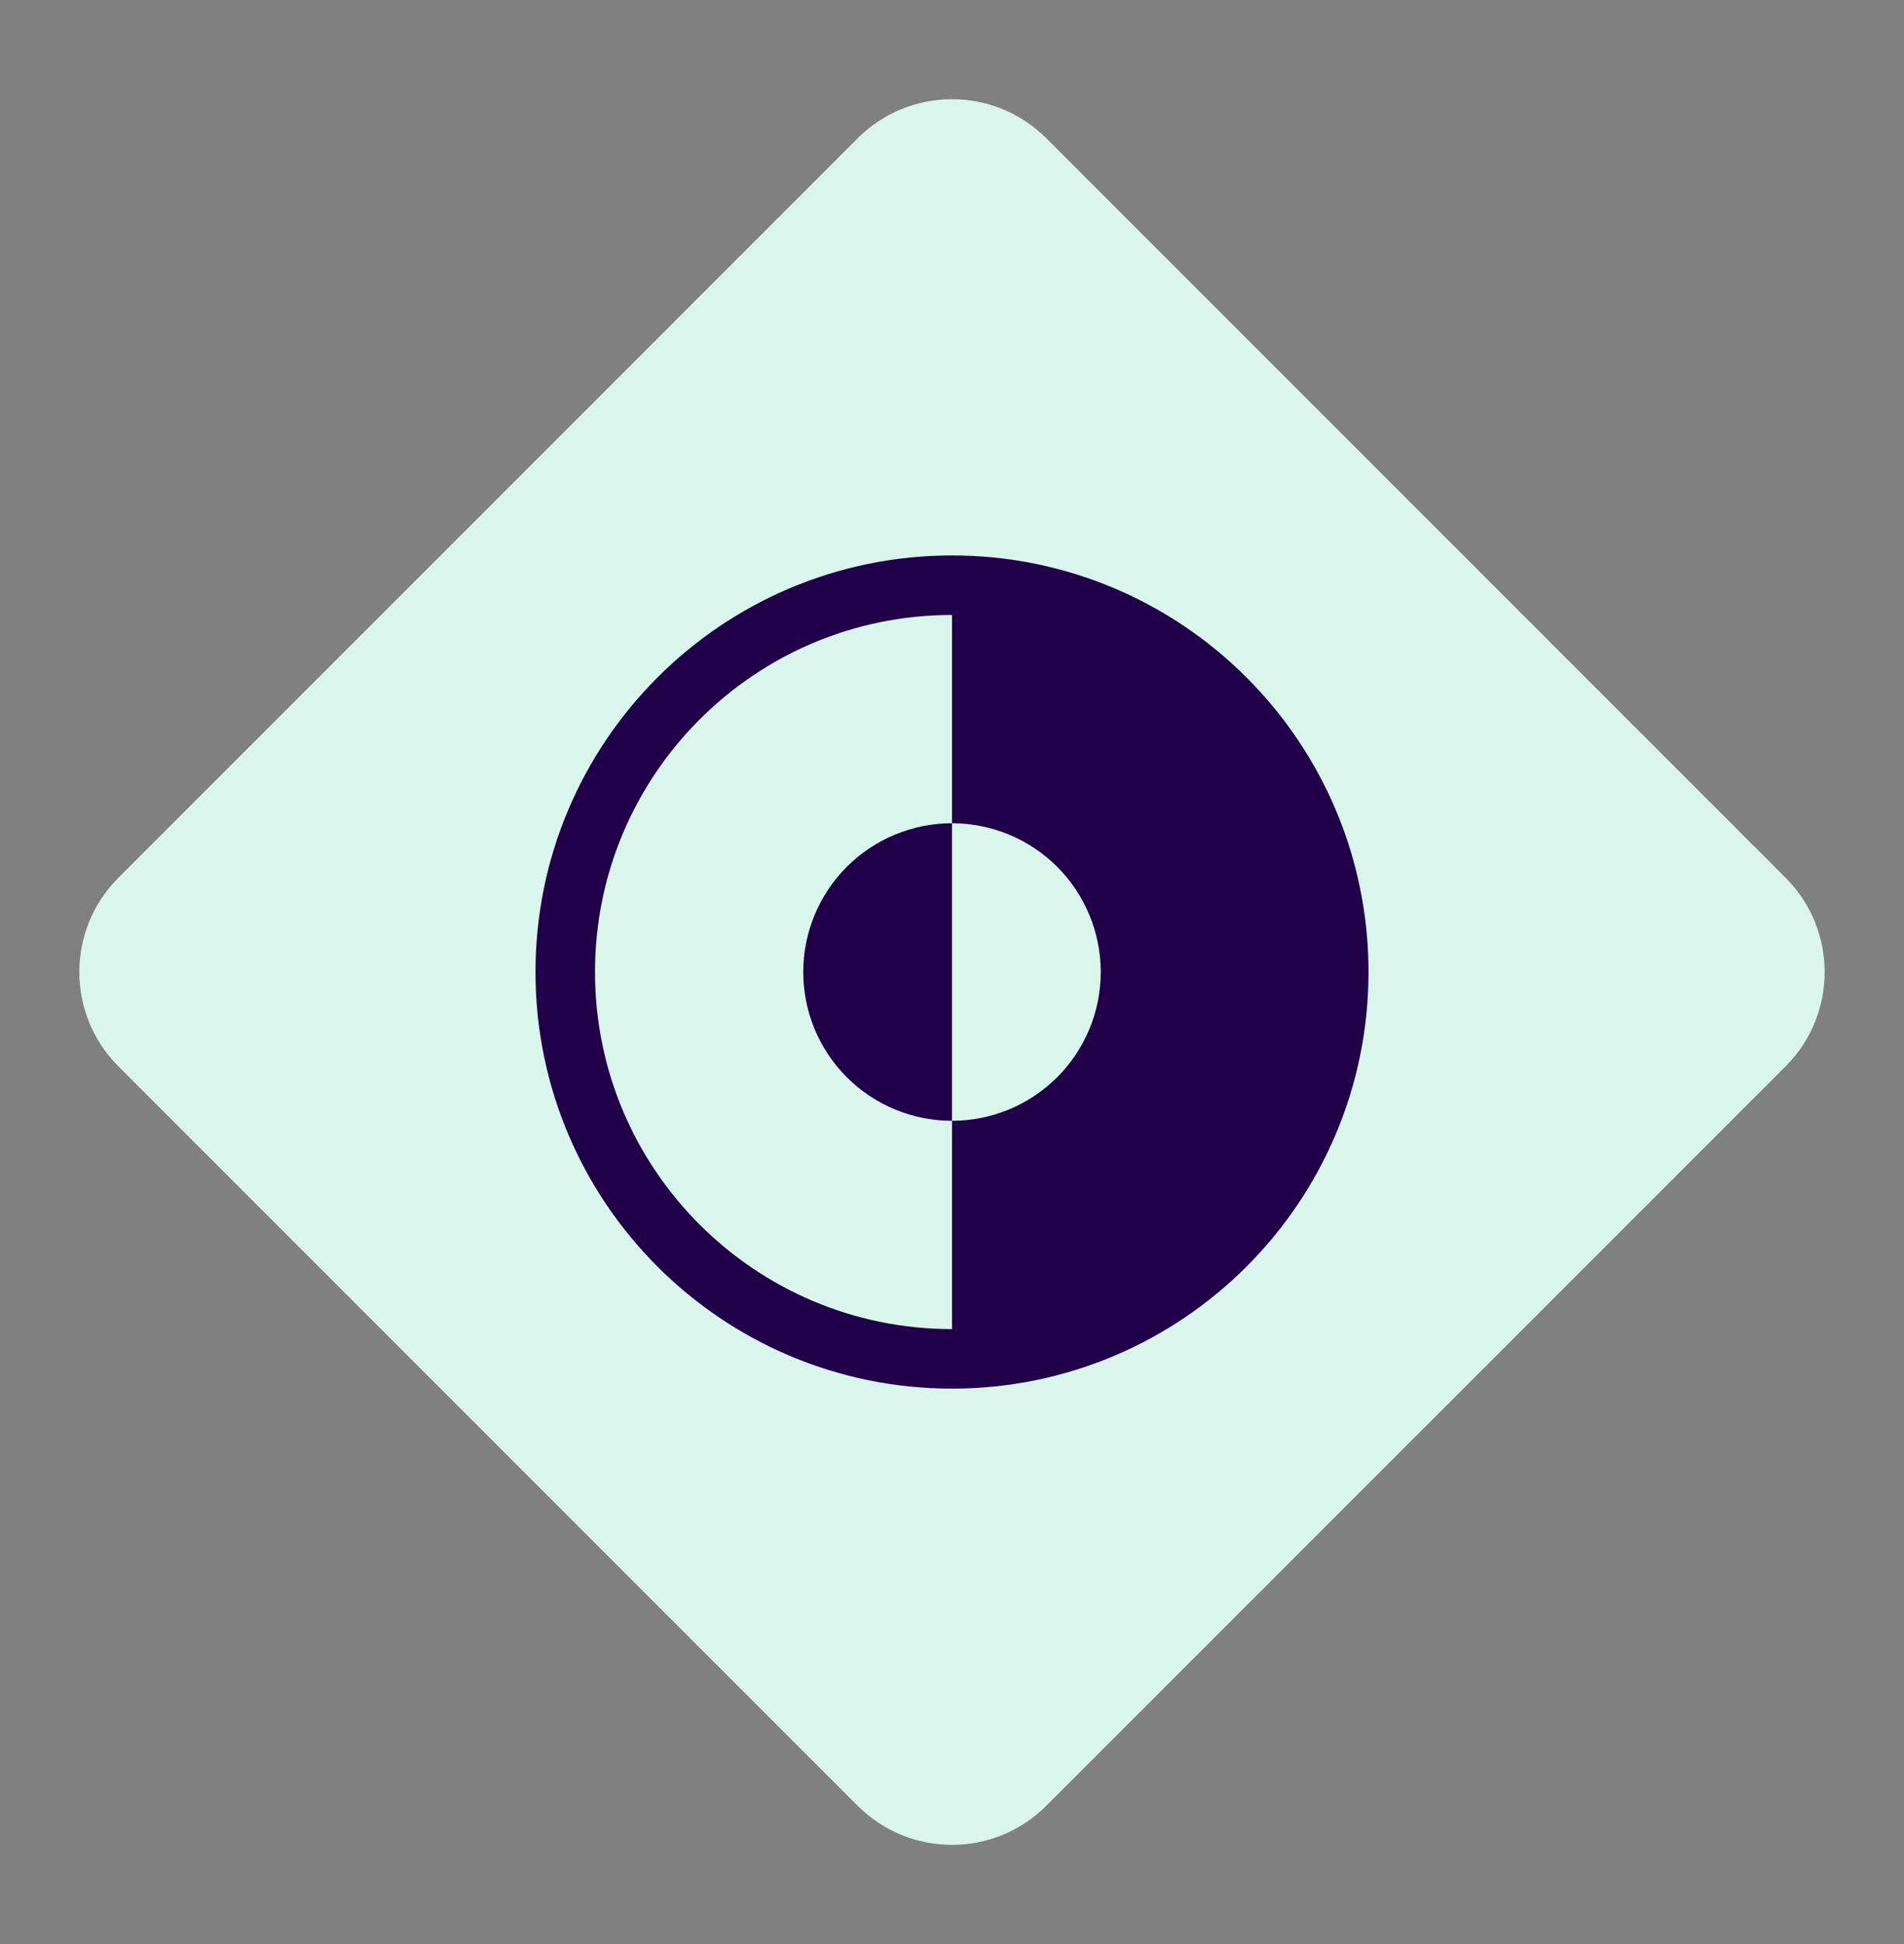 <svg width="48" height="49" viewBox="0 0 48 49" fill="none" xmlns="http://www.w3.org/2000/svg">
<rect x="0" y="0" width="48" height="49" fill="#808080" stroke="none"/>
<path fill-rule="evenodd" clip-rule="evenodd" d="M21.622 45.515L2.985 26.878C1.672 25.565 1.672 23.436 2.985 22.123L21.622 3.485C22.935 2.172 25.064 2.172 26.377 3.485L45.015 22.123C46.328 23.436 46.328 25.565 45.015 26.878L26.377 45.515C25.064 46.828 22.935 46.828 21.622 45.515Z" fill="#D9F5EC"/>
<path d="M24 34.25C29.385 34.25 33.75 29.885 33.75 24.5C33.75 19.115 29.385 14.75 24 14.75C18.615 14.75 14.25 19.115 14.25 24.5C14.25 29.885 18.615 34.25 24 34.25Z" stroke="#210049" stroke-width="1.5" stroke-miterlimit="10"/>
<path d="M24 20.75V28.25C23.005 28.25 22.052 27.855 21.348 27.152C20.645 26.448 20.25 25.495 20.25 24.5C20.25 23.505 20.645 22.552 21.348 21.848C22.052 21.145 23.005 20.75 24 20.75Z" fill="#210049"/>
<path d="M24 14.75V20.75C24.995 20.75 25.948 21.145 26.652 21.848C27.355 22.552 27.75 23.505 27.75 24.5C27.75 25.495 27.355 26.448 26.652 27.152C25.948 27.855 24.995 28.25 24 28.25V34.25C29.385 34.25 33.75 29.885 33.75 24.5C33.75 19.115 29.385 14.75 24 14.75Z" fill="#210049"/>
</svg>
